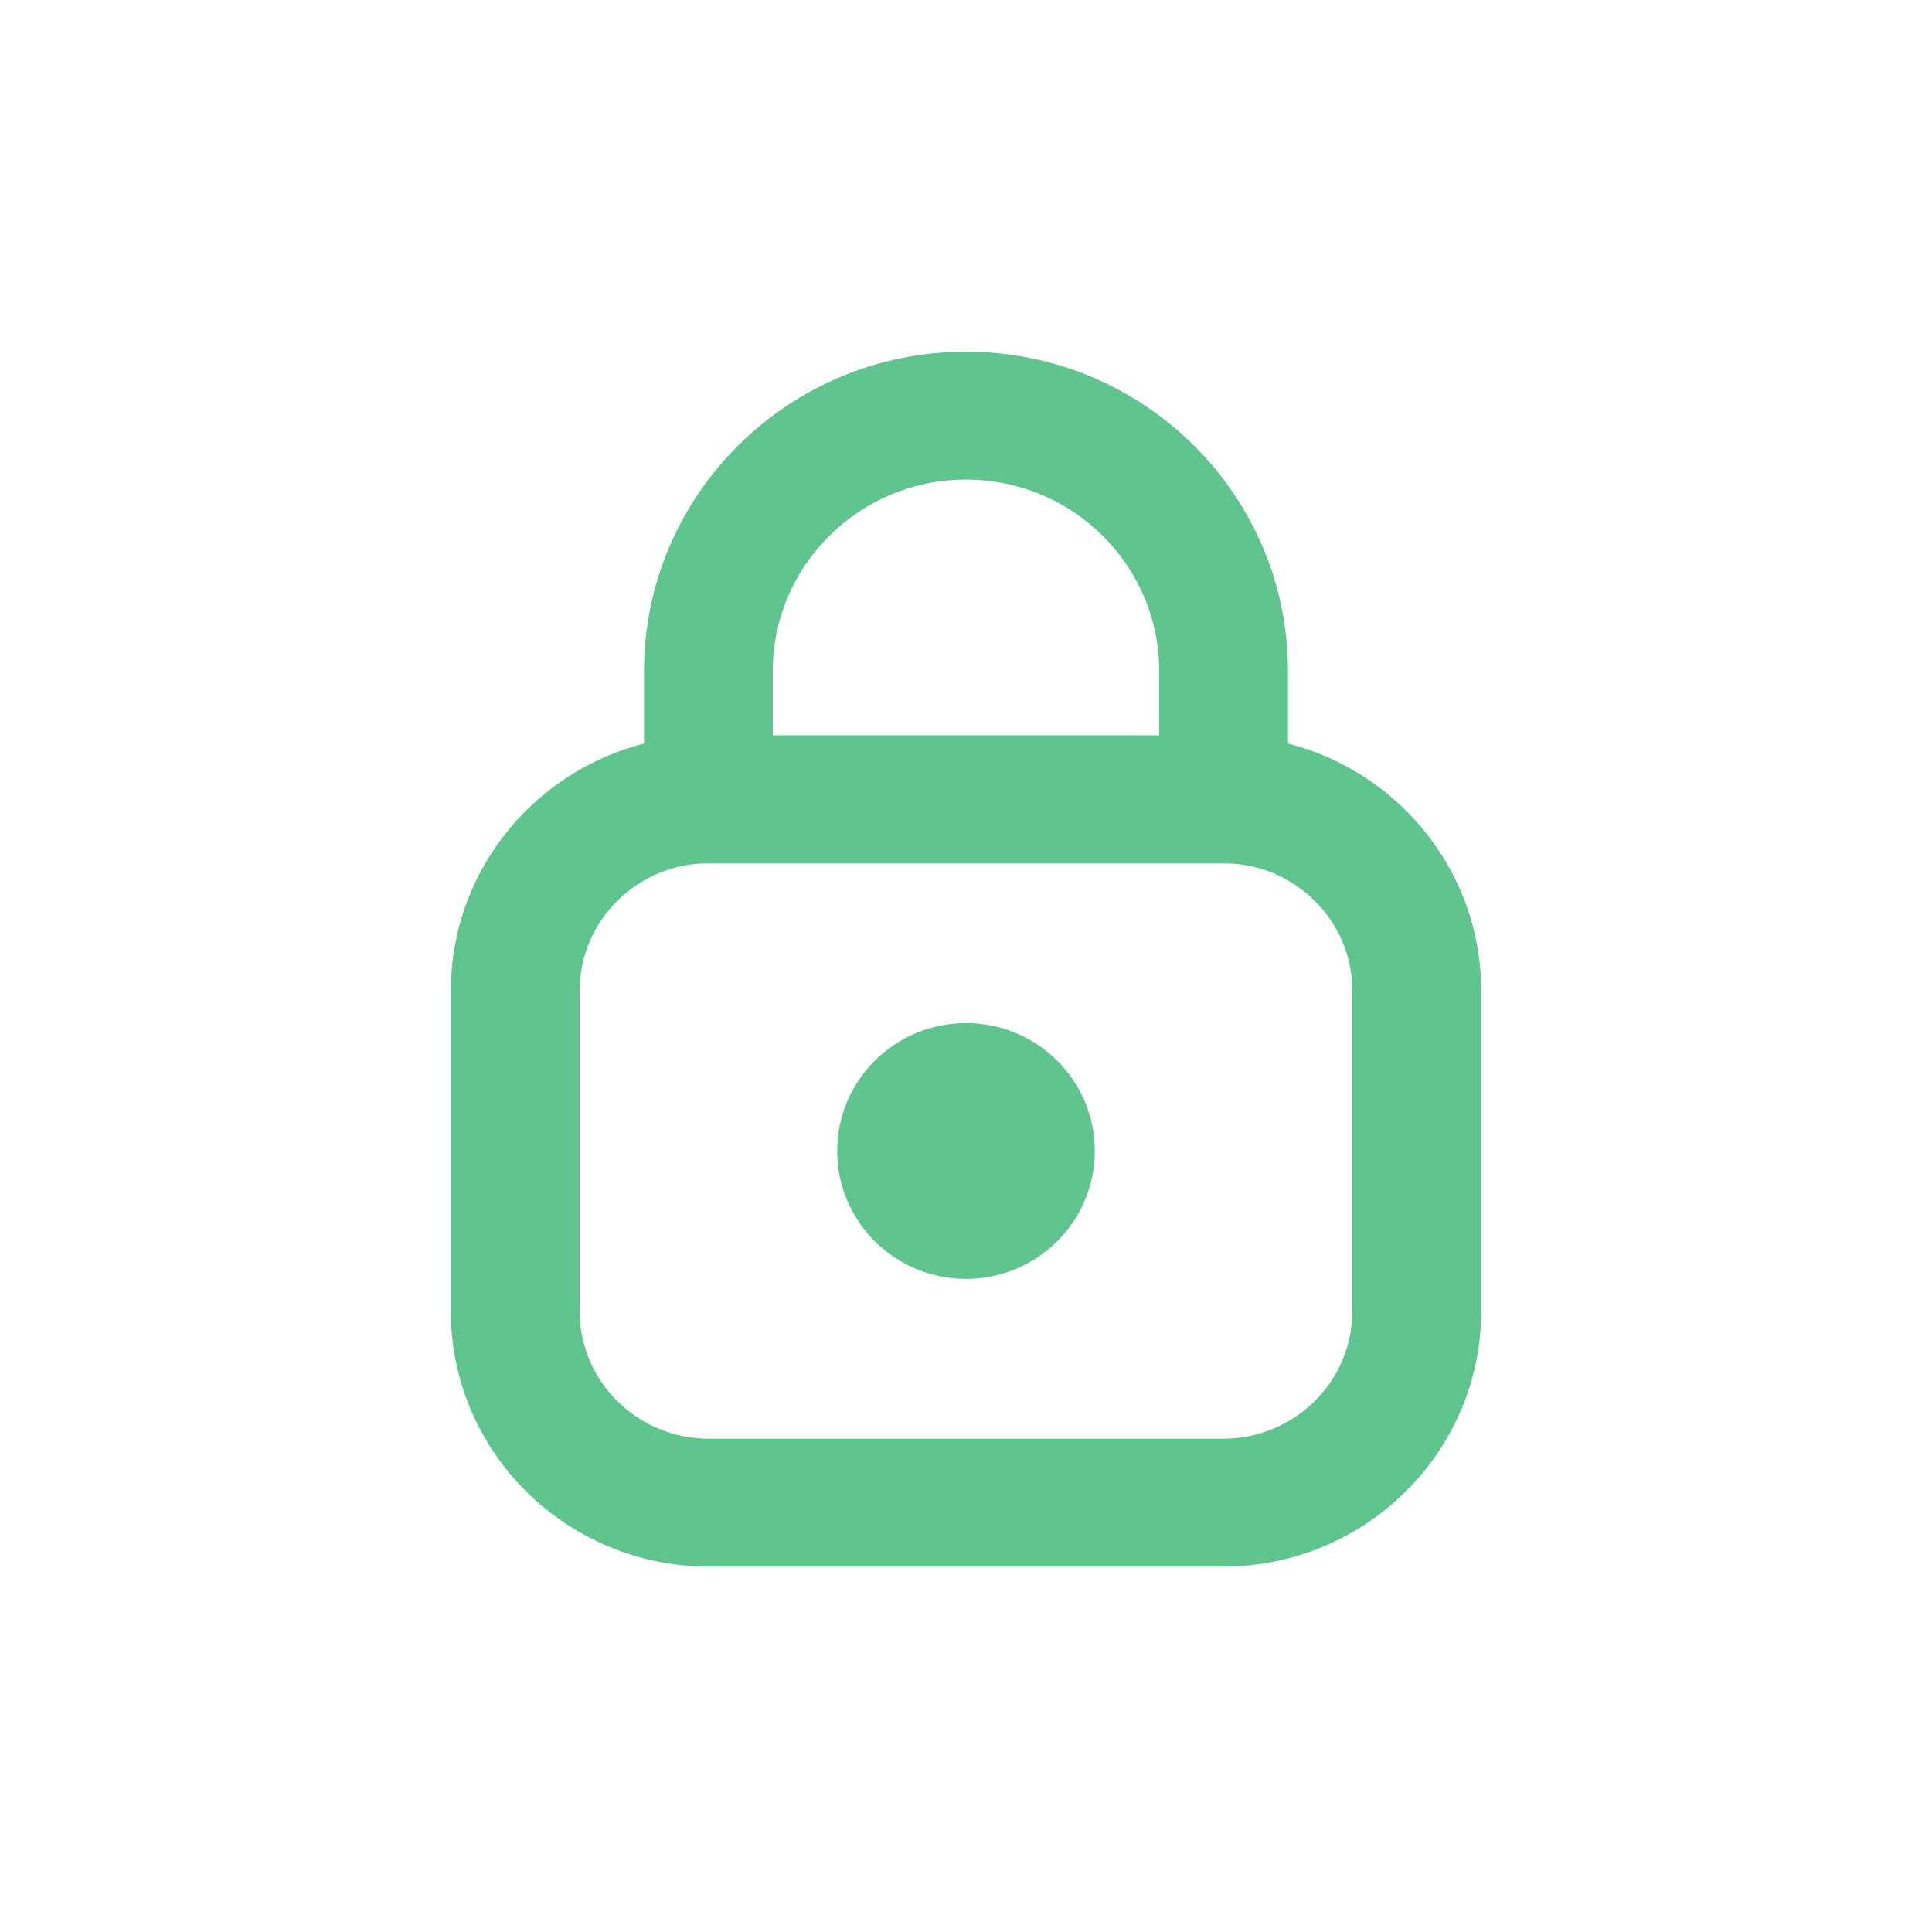 <?xml version="1.0" encoding="UTF-8" standalone="no"?>
<svg width="60px" height="60px" viewBox="0 0 60 60" version="1.1" xmlns="http://www.w3.org/2000/svg" xmlns:xlink="http://www.w3.org/1999/xlink">
    <!-- Generator: sketchtool 3.7 (28169) - http://www.bohemiancoding.com/sketch -->
    <title>A4C2A8D7-E631-4495-A7A6-36A4AE4FC16E</title>
    <desc>Created with sketchtool.</desc>
    <defs></defs>
    <g id="Page-1" stroke="none" stroke-width="1" fill="none" fill-rule="evenodd">
        <g id="desktop" transform="translate(-380, -6440)" fill="#5FC48D">
            <g id="slide5" transform="translate(0, 5600)">
                <g id="Group-9" transform="translate(280, 740)">
                    <g id="icon_lock_green" transform="translate(100, 100)">
                        <g id="Group-32" transform="translate(14, 9.929)">
                            <path d="M4,20.846 L4,20.846 L4,30.785 C4,32.973 5.798,34.752 8.017,34.752 L23.983,34.752 C26.196,34.752 28,32.976 28,30.785 L28,20.846 C28,18.658 26.202,16.879 23.983,16.879 L8.017,16.879 C5.804,16.879 4,18.655 4,20.846 L4,20.846 Z M0,20.846 L0,20.846 C0,16.458 3.599,12.908 8.017,12.908 L23.983,12.908 C28.405,12.908 32,16.459 32,20.846 L32,30.785 C32,35.173 28.401,38.723 23.983,38.723 L8.017,38.723 C3.595,38.723 0,35.172 0,30.785 L0,20.846 Z" id="Rectangle-320"></path>
                            <path d="M10,14.899 L22,14.899 L22,10.916 C22,7.629 19.314,4.965 16,4.965 C12.693,4.965 10,7.629 10,10.916 L10,14.899 Z M16,0.993 C21.522,0.993 26,5.435 26,10.916 L26,16.885 L6,16.885 L6,10.916 C6,5.437 10.483,0.993 16,0.993 Z" id="Rectangle-320-Copy"></path>
                            <ellipse id="Oval-9" cx="16" cy="25.816" rx="4" ry="3.972"></ellipse>
                        </g>
                    </g>
                </g>
            </g>
        </g>
    </g>
</svg>